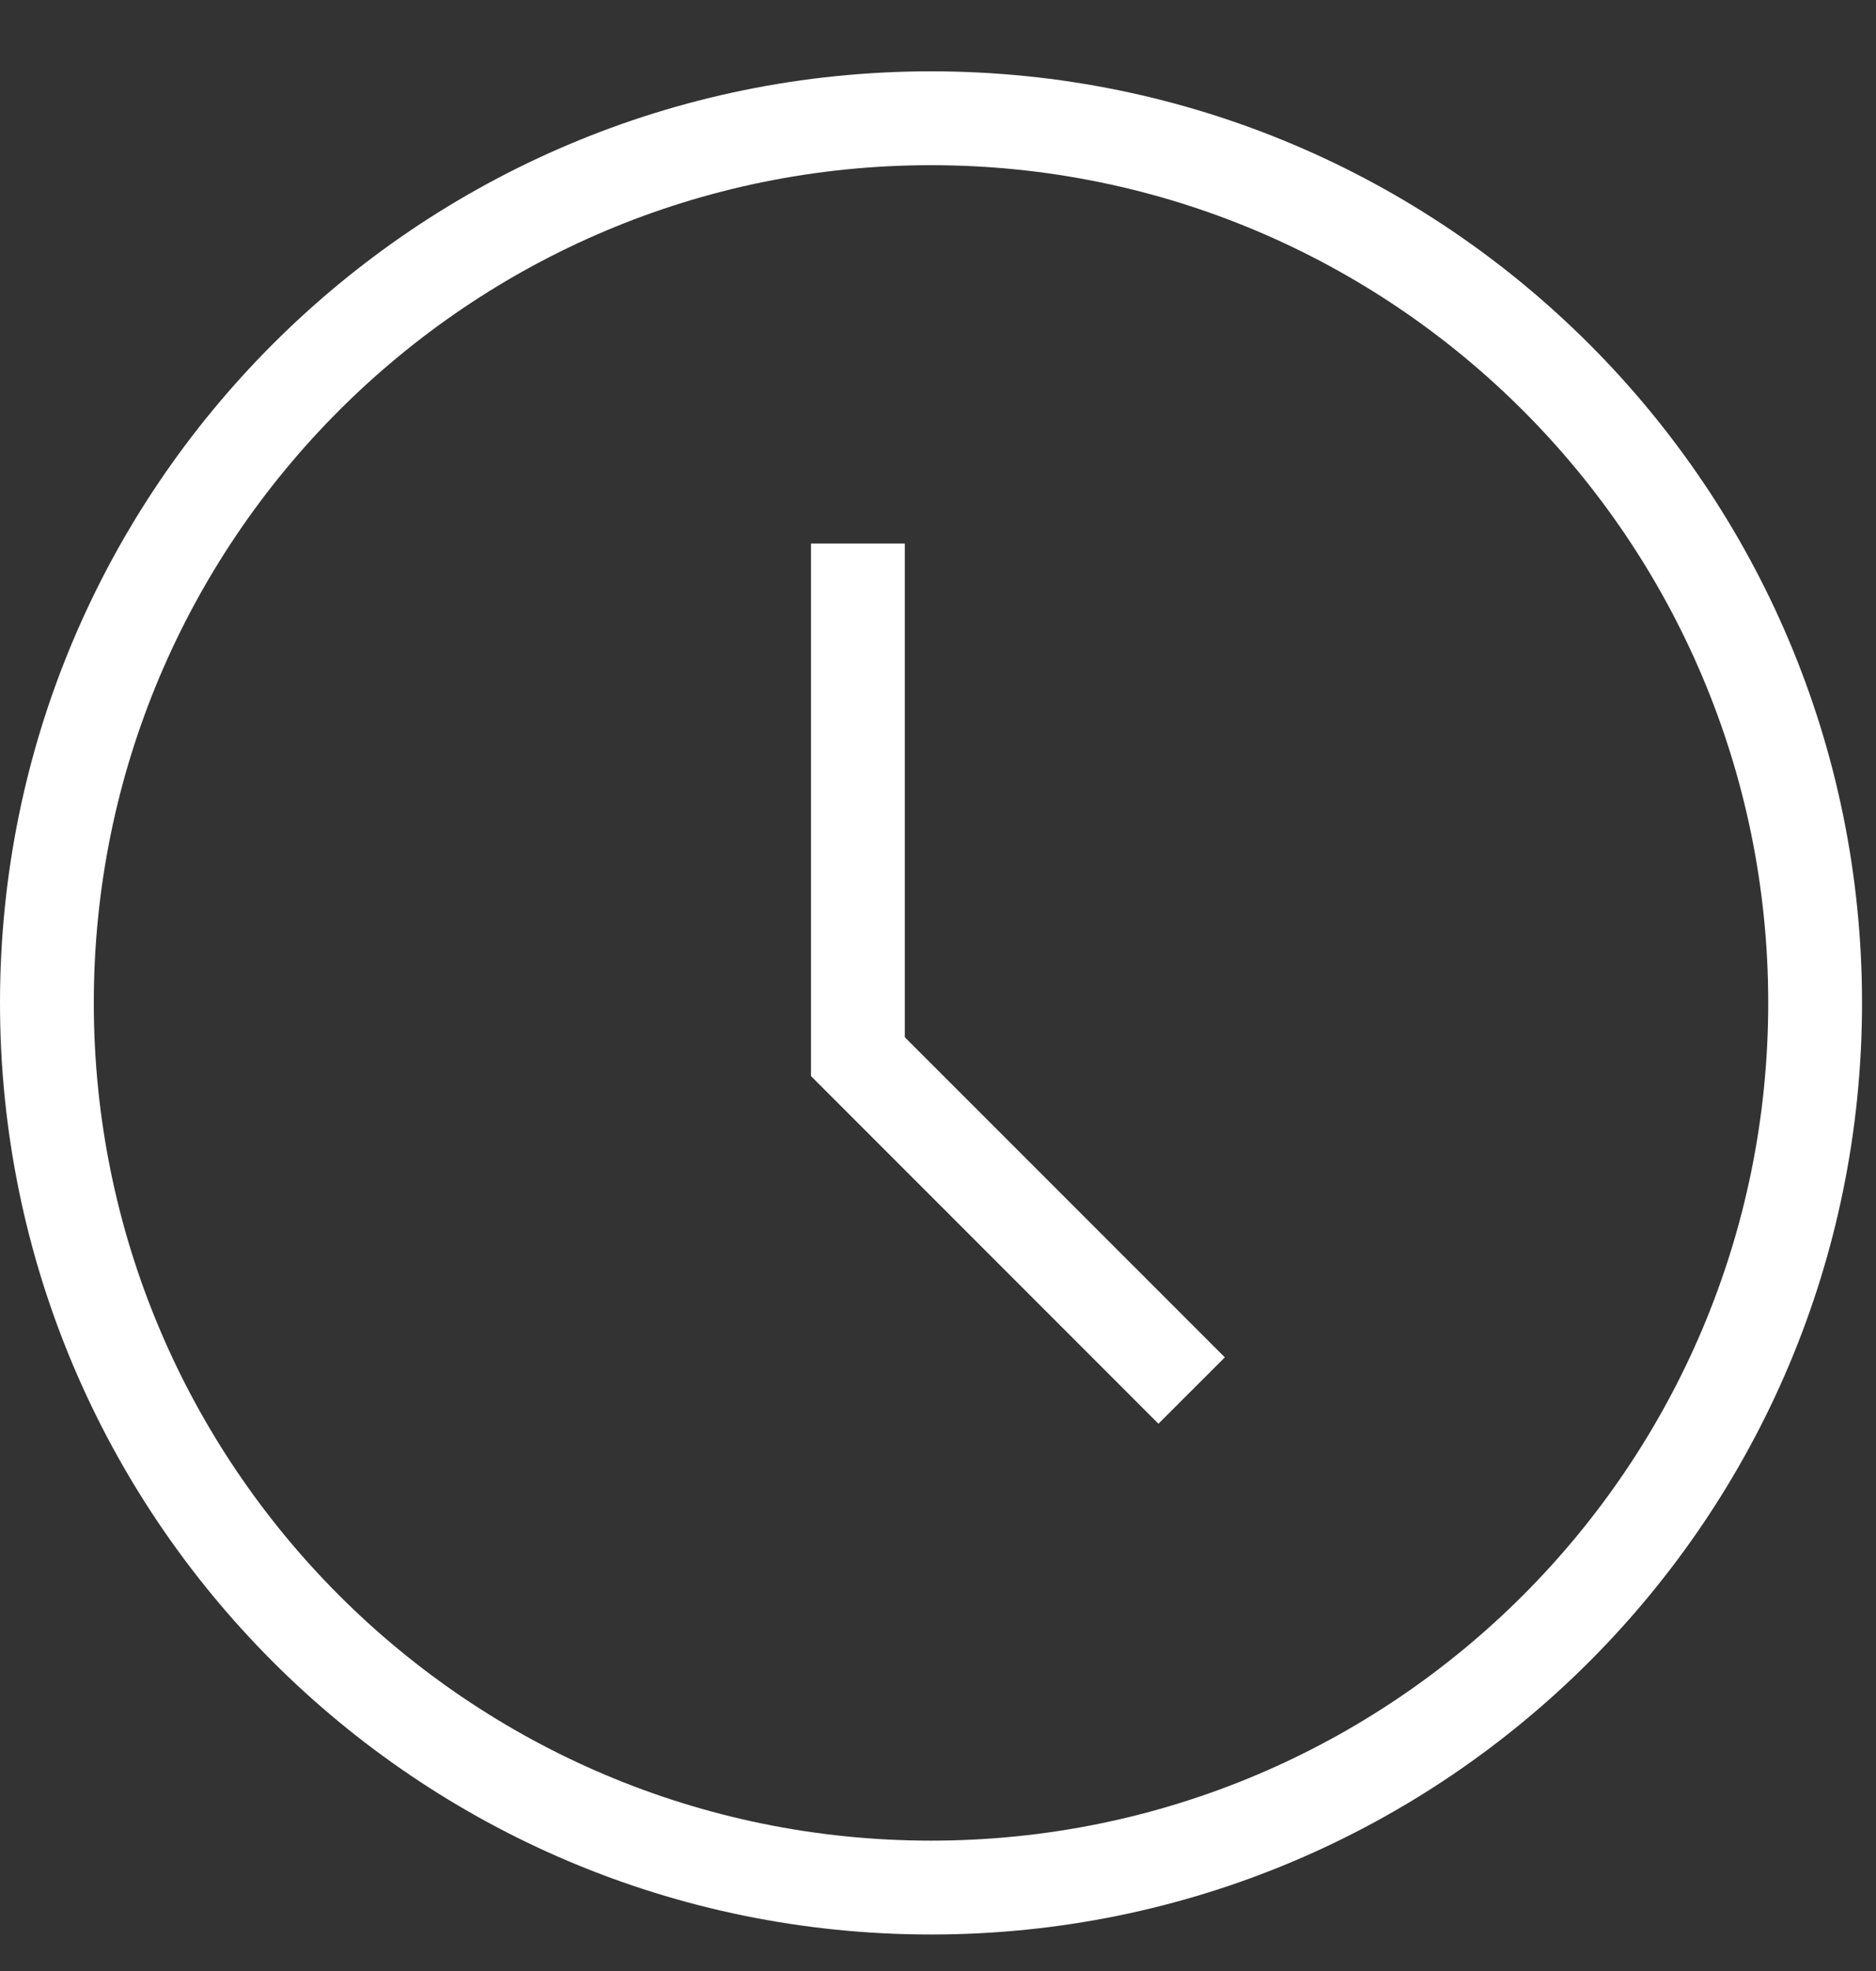 <svg width="20" height="21" viewBox="0 0 20 21" fill="none" xmlns="http://www.w3.org/2000/svg">
<rect x="0" y="0" width="20" height="21" fill="#333333" stroke="none"/>
<path fill-rule="evenodd" clip-rule="evenodd" d="M8.646 5.791H9.646V11.051L13.058 14.462L12.35 15.169L8.646 11.465V5.791Z" fill="white"/>
<path fill-rule="evenodd" clip-rule="evenodd" d="M9.926 1.76C4.996 1.76 1 5.756 1 10.685C1 15.615 4.996 19.611 9.926 19.611C14.855 19.611 18.851 15.615 18.851 10.685C18.851 5.756 14.855 1.76 9.926 1.76ZM0 10.685C0 5.204 4.444 0.76 9.926 0.76C15.407 0.76 19.851 5.204 19.851 10.685C19.851 16.167 15.407 20.611 9.926 20.611C4.444 20.611 0 16.167 0 10.685Z" fill="white"/>
</svg>
